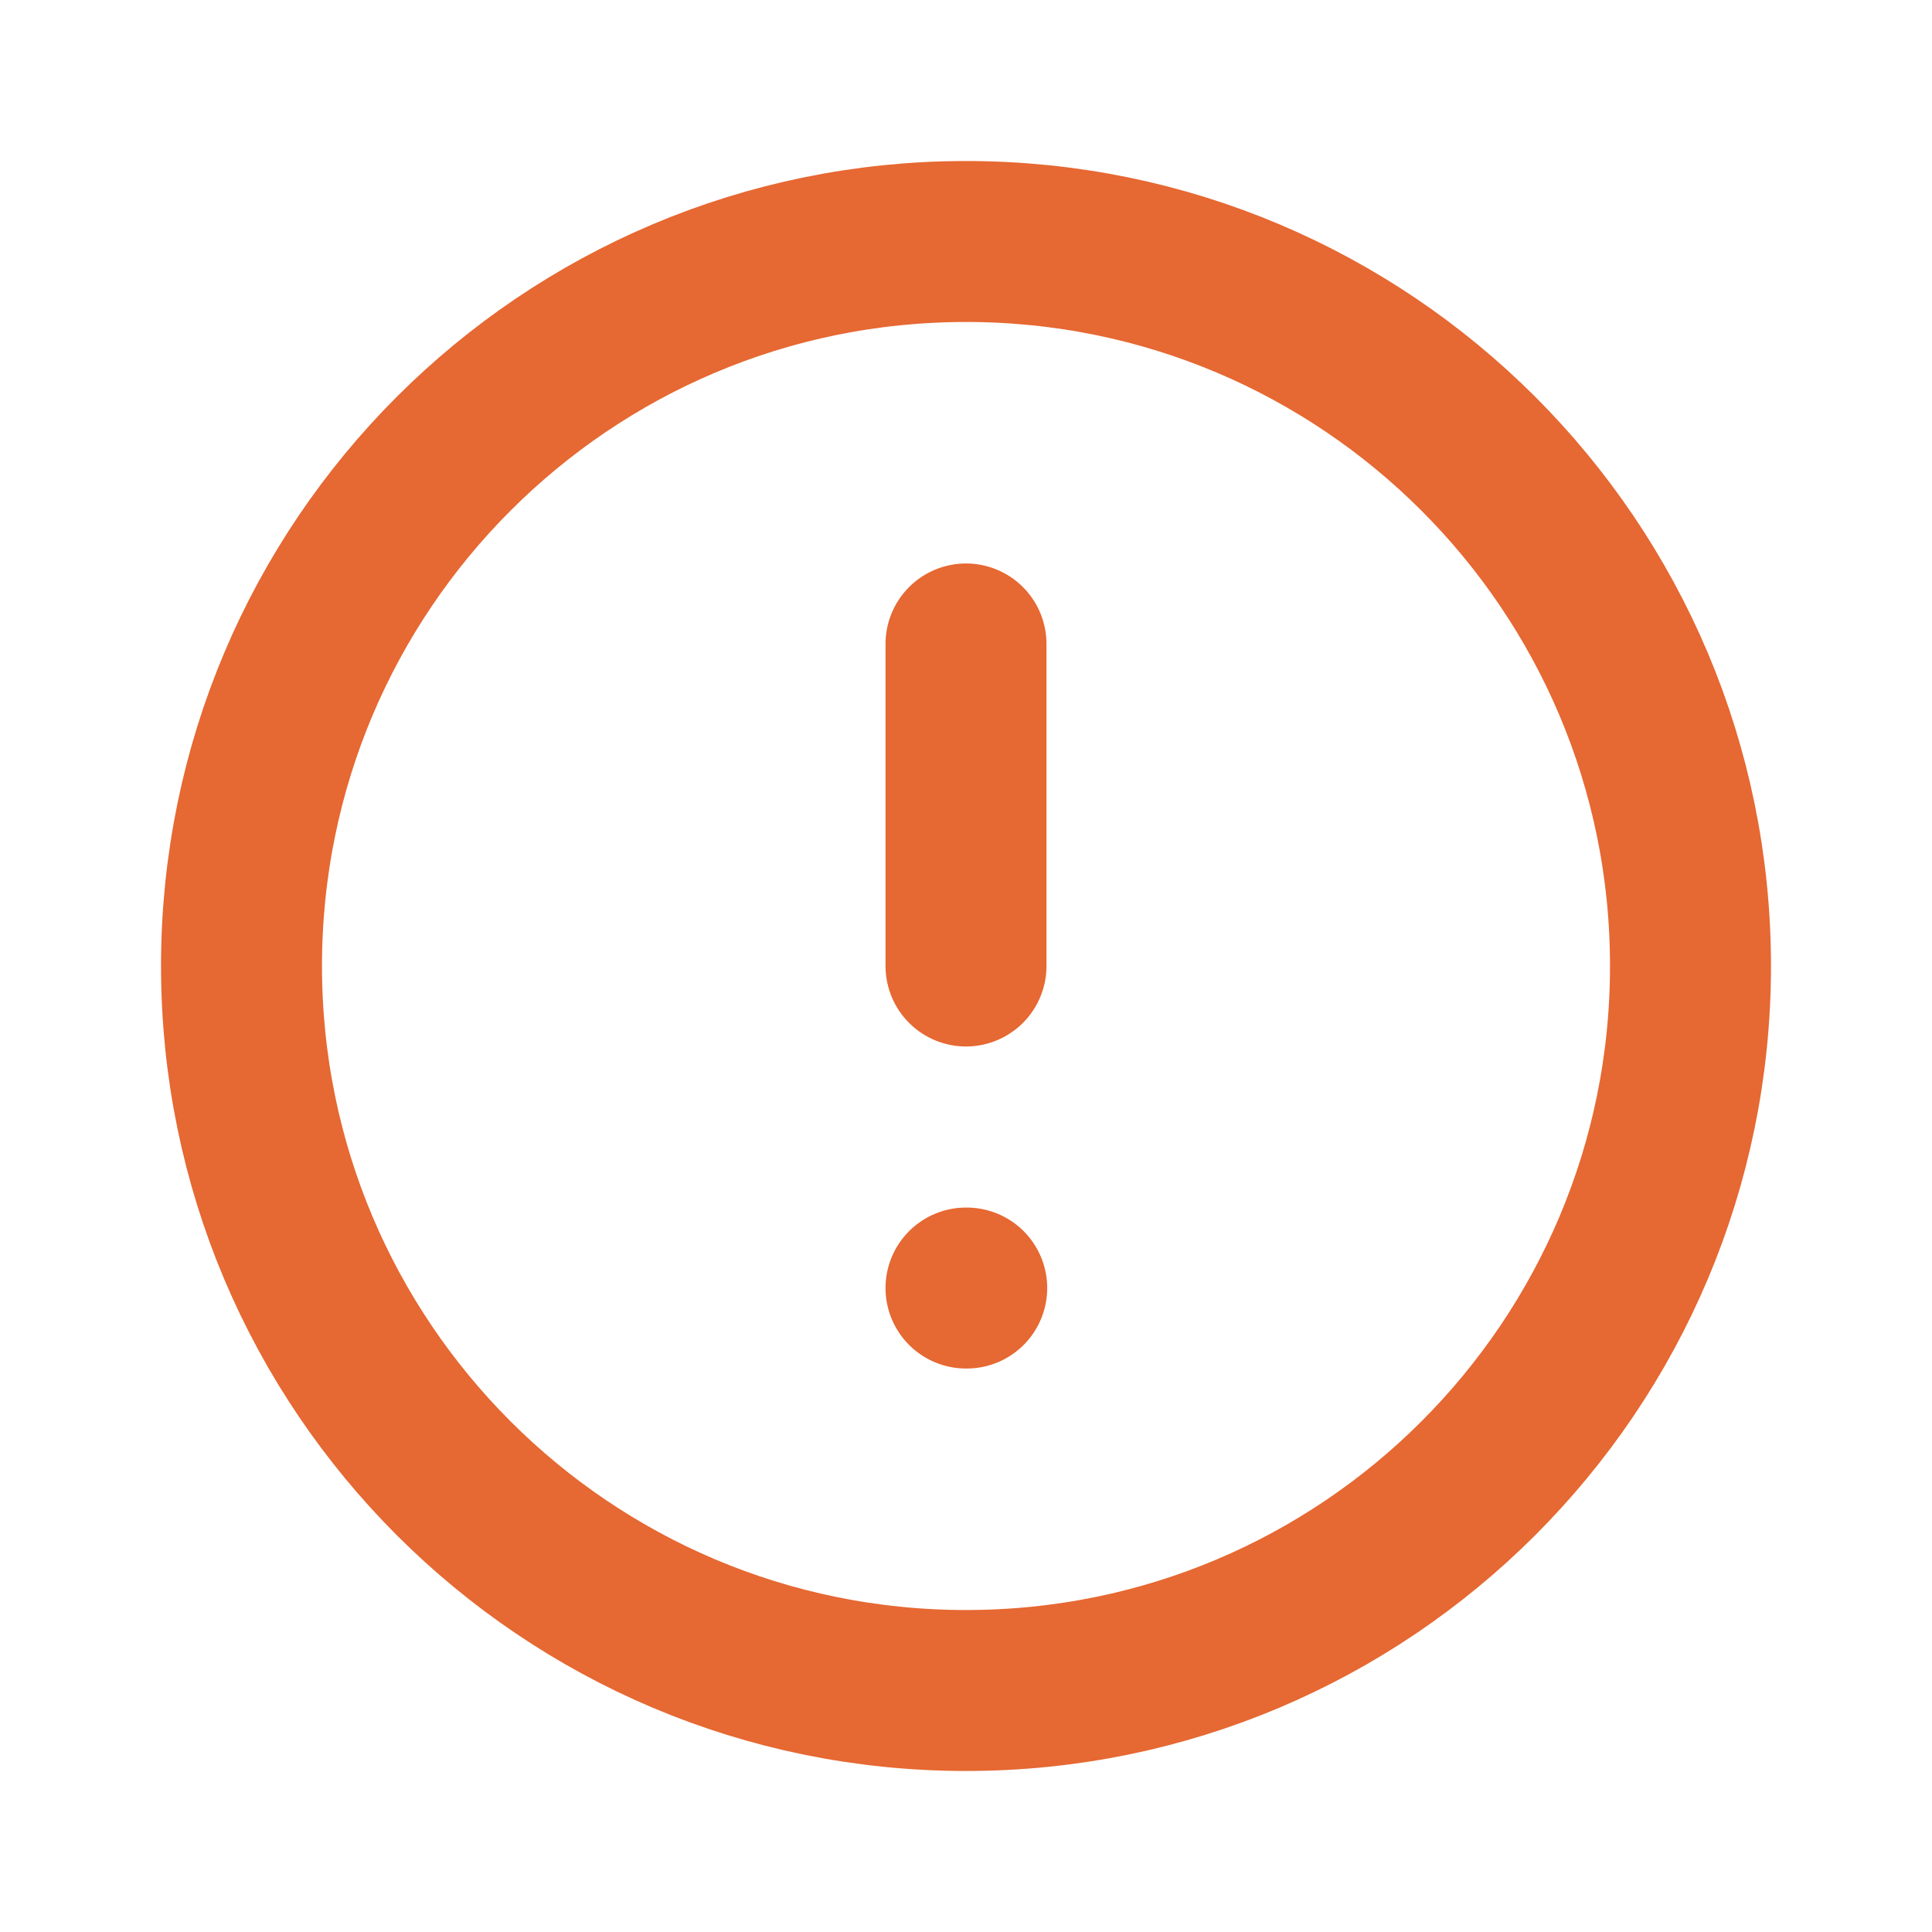 <svg width="16" height="16" viewBox="0 0 16 16" fill="none" xmlns="http://www.w3.org/2000/svg">
<g clip-path="url(#clip0_75_486)">
<path d="M8 14C11.314 14 14 11.314 14 8C14 4.686 11.314 2 8 2C4.686 2 2 4.686 2 8C2 11.314 4.686 14 8 14Z" stroke="#E66832" stroke-width="1.333" stroke-linecap="round" stroke-linejoin="round"/>
<path d="M8 5.333V8" stroke="#E66832" stroke-width="1.333" stroke-linecap="round" stroke-linejoin="round"/>
<path d="M8 10.667H8.006" stroke="#E66832" stroke-width="1.333" stroke-linecap="round" stroke-linejoin="round"/>
</g>
<defs>
<clipPath id="clip0_75_486">
<rect width="16" height="16" fill="white"/>
</clipPath>
</defs>
</svg>
